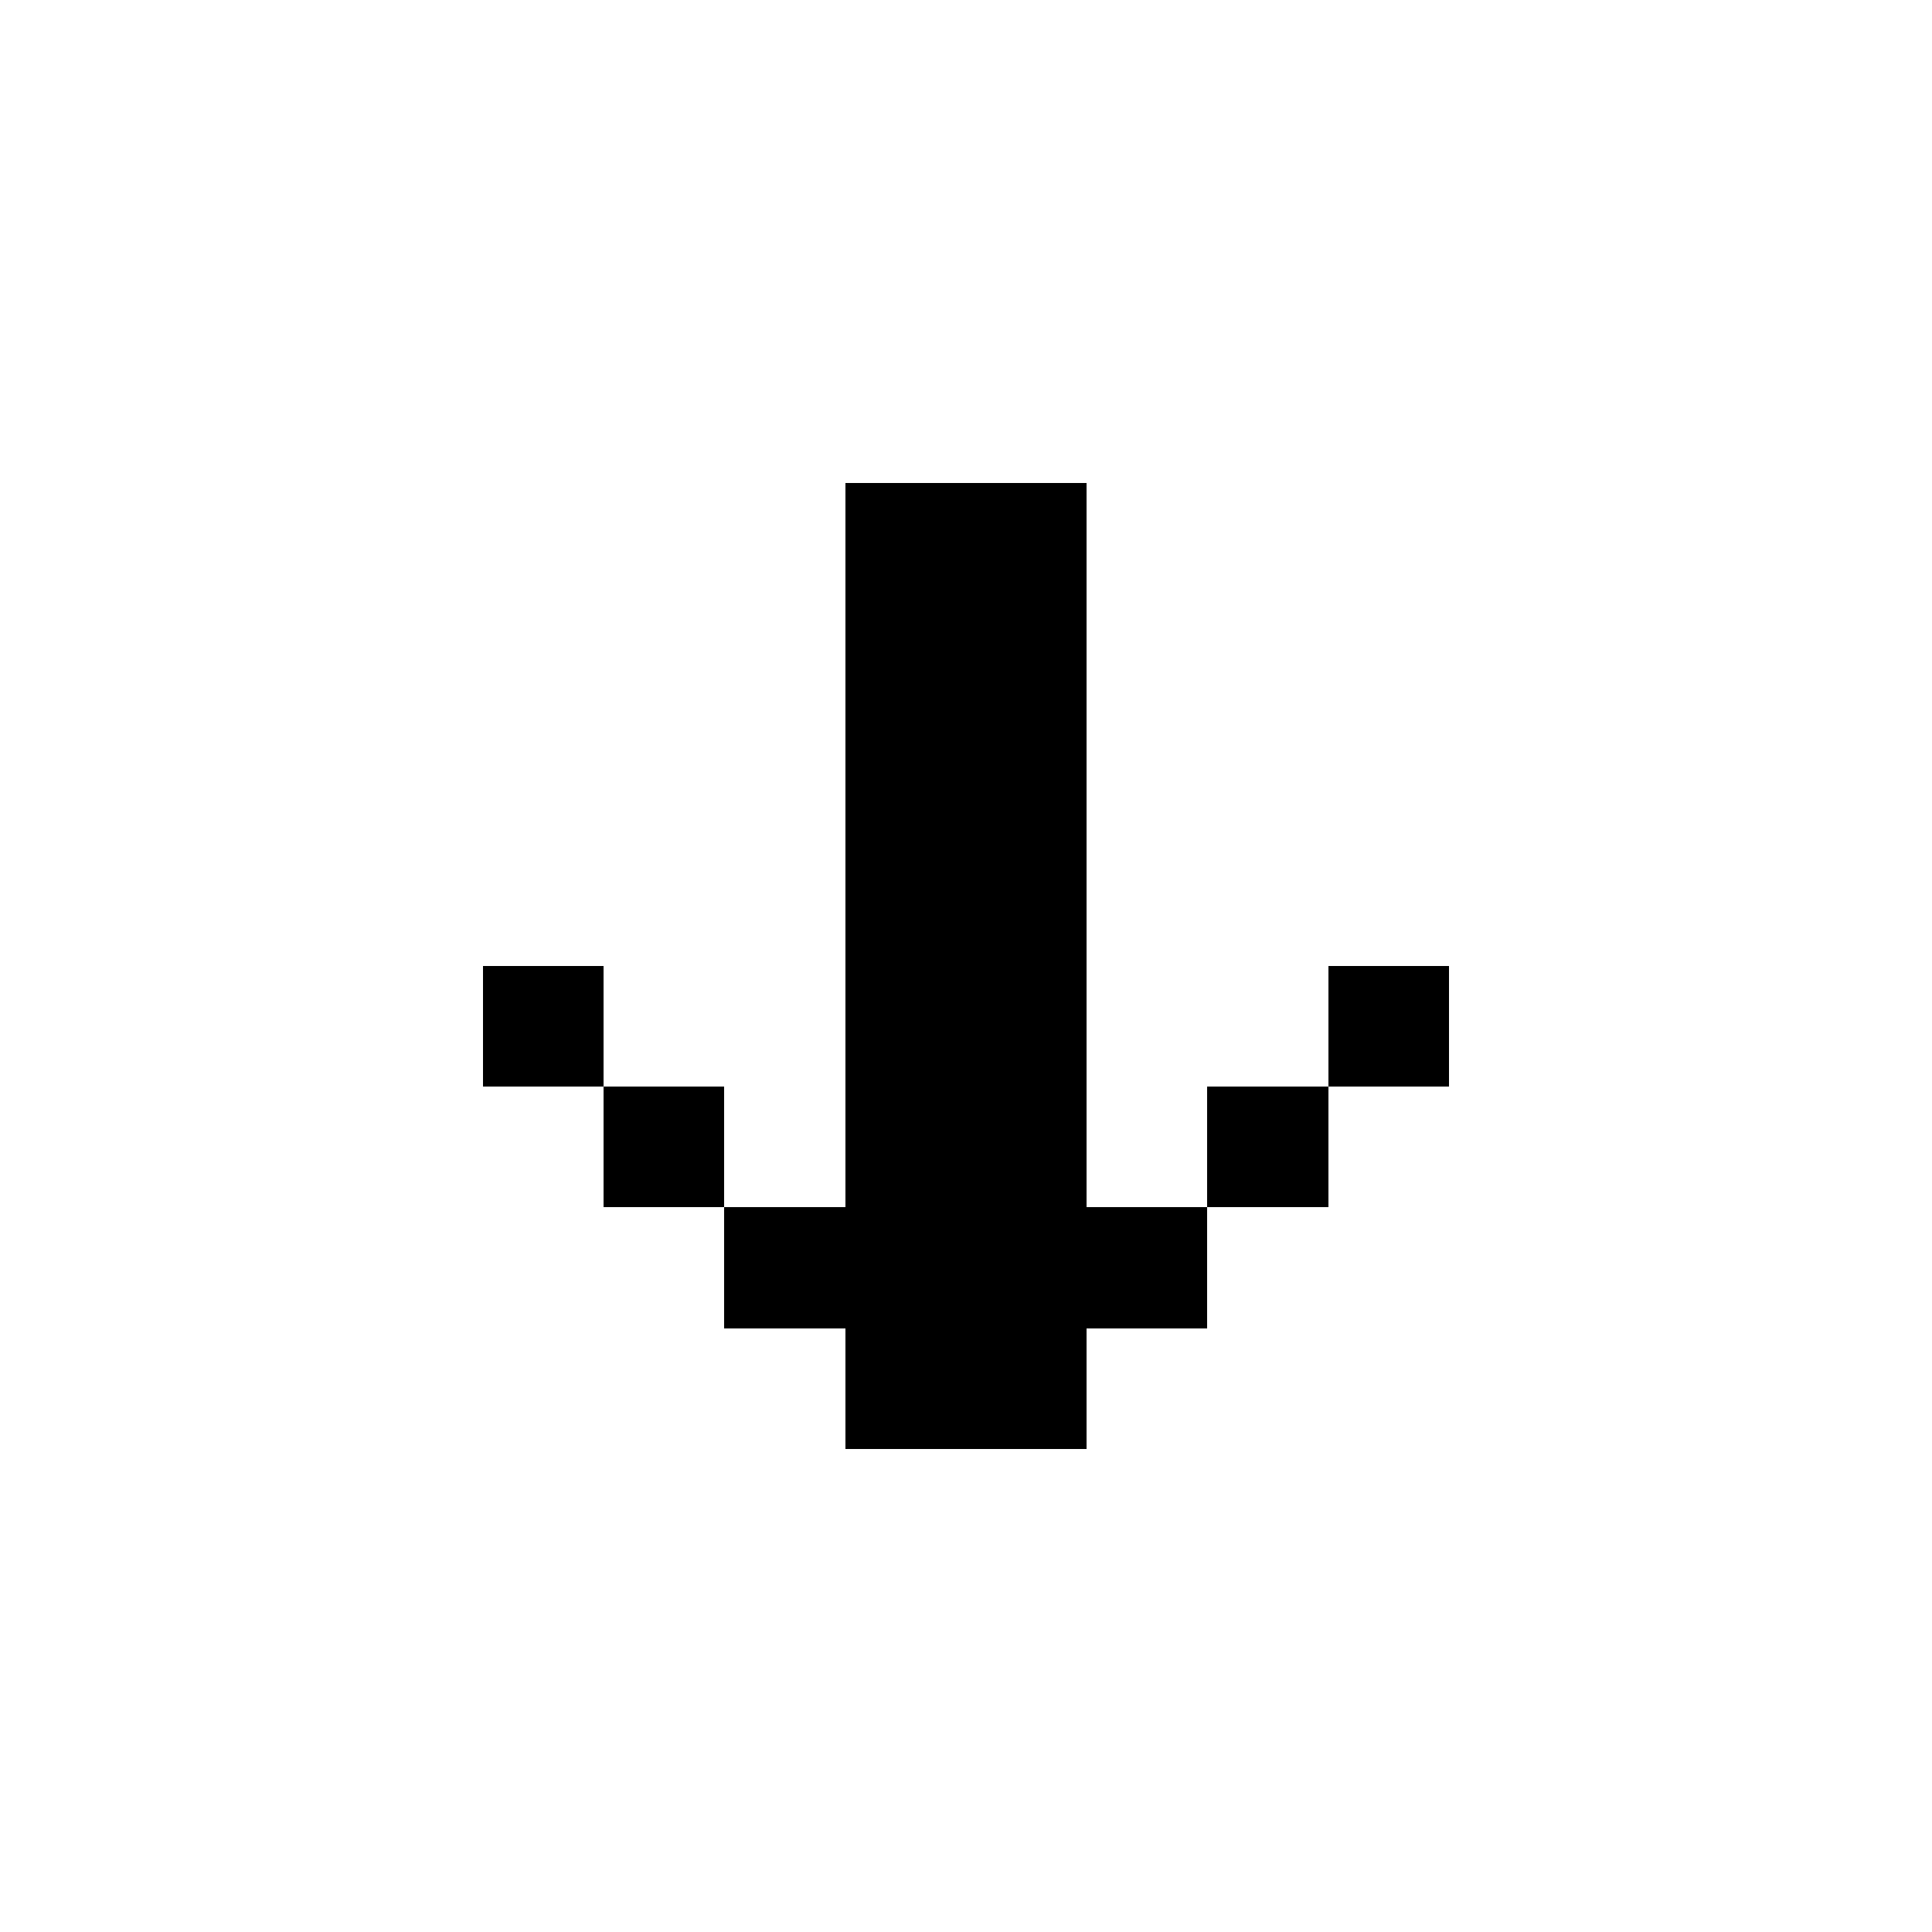 <svg width="16" height="16" xmlns="http://www.w3.org/2000/svg" shape-rendering="crispEdges"><path d="M7 4h1v1H7zM8 4h1v1H8zM7 5h1v1H7zM8 5h1v1H8zM7 6h1v1H7zM8 6h1v1H8zM7 7h1v1H7zM8 7h1v1H8zM4 8h1v1H4zM7 8h1v1H7zM8 8h1v1H8zM11 8h1v1h-1zM5 9h1v1H5zM7 9h1v1H7zM8 9h1v1H8zM10 9h1v1h-1zM6 10h1v1H6zM7 10h1v1H7zM8 10h1v1H8zM9 10h1v1H9zM7 11h1v1H7zM8 11h1v1H8z"/></svg>